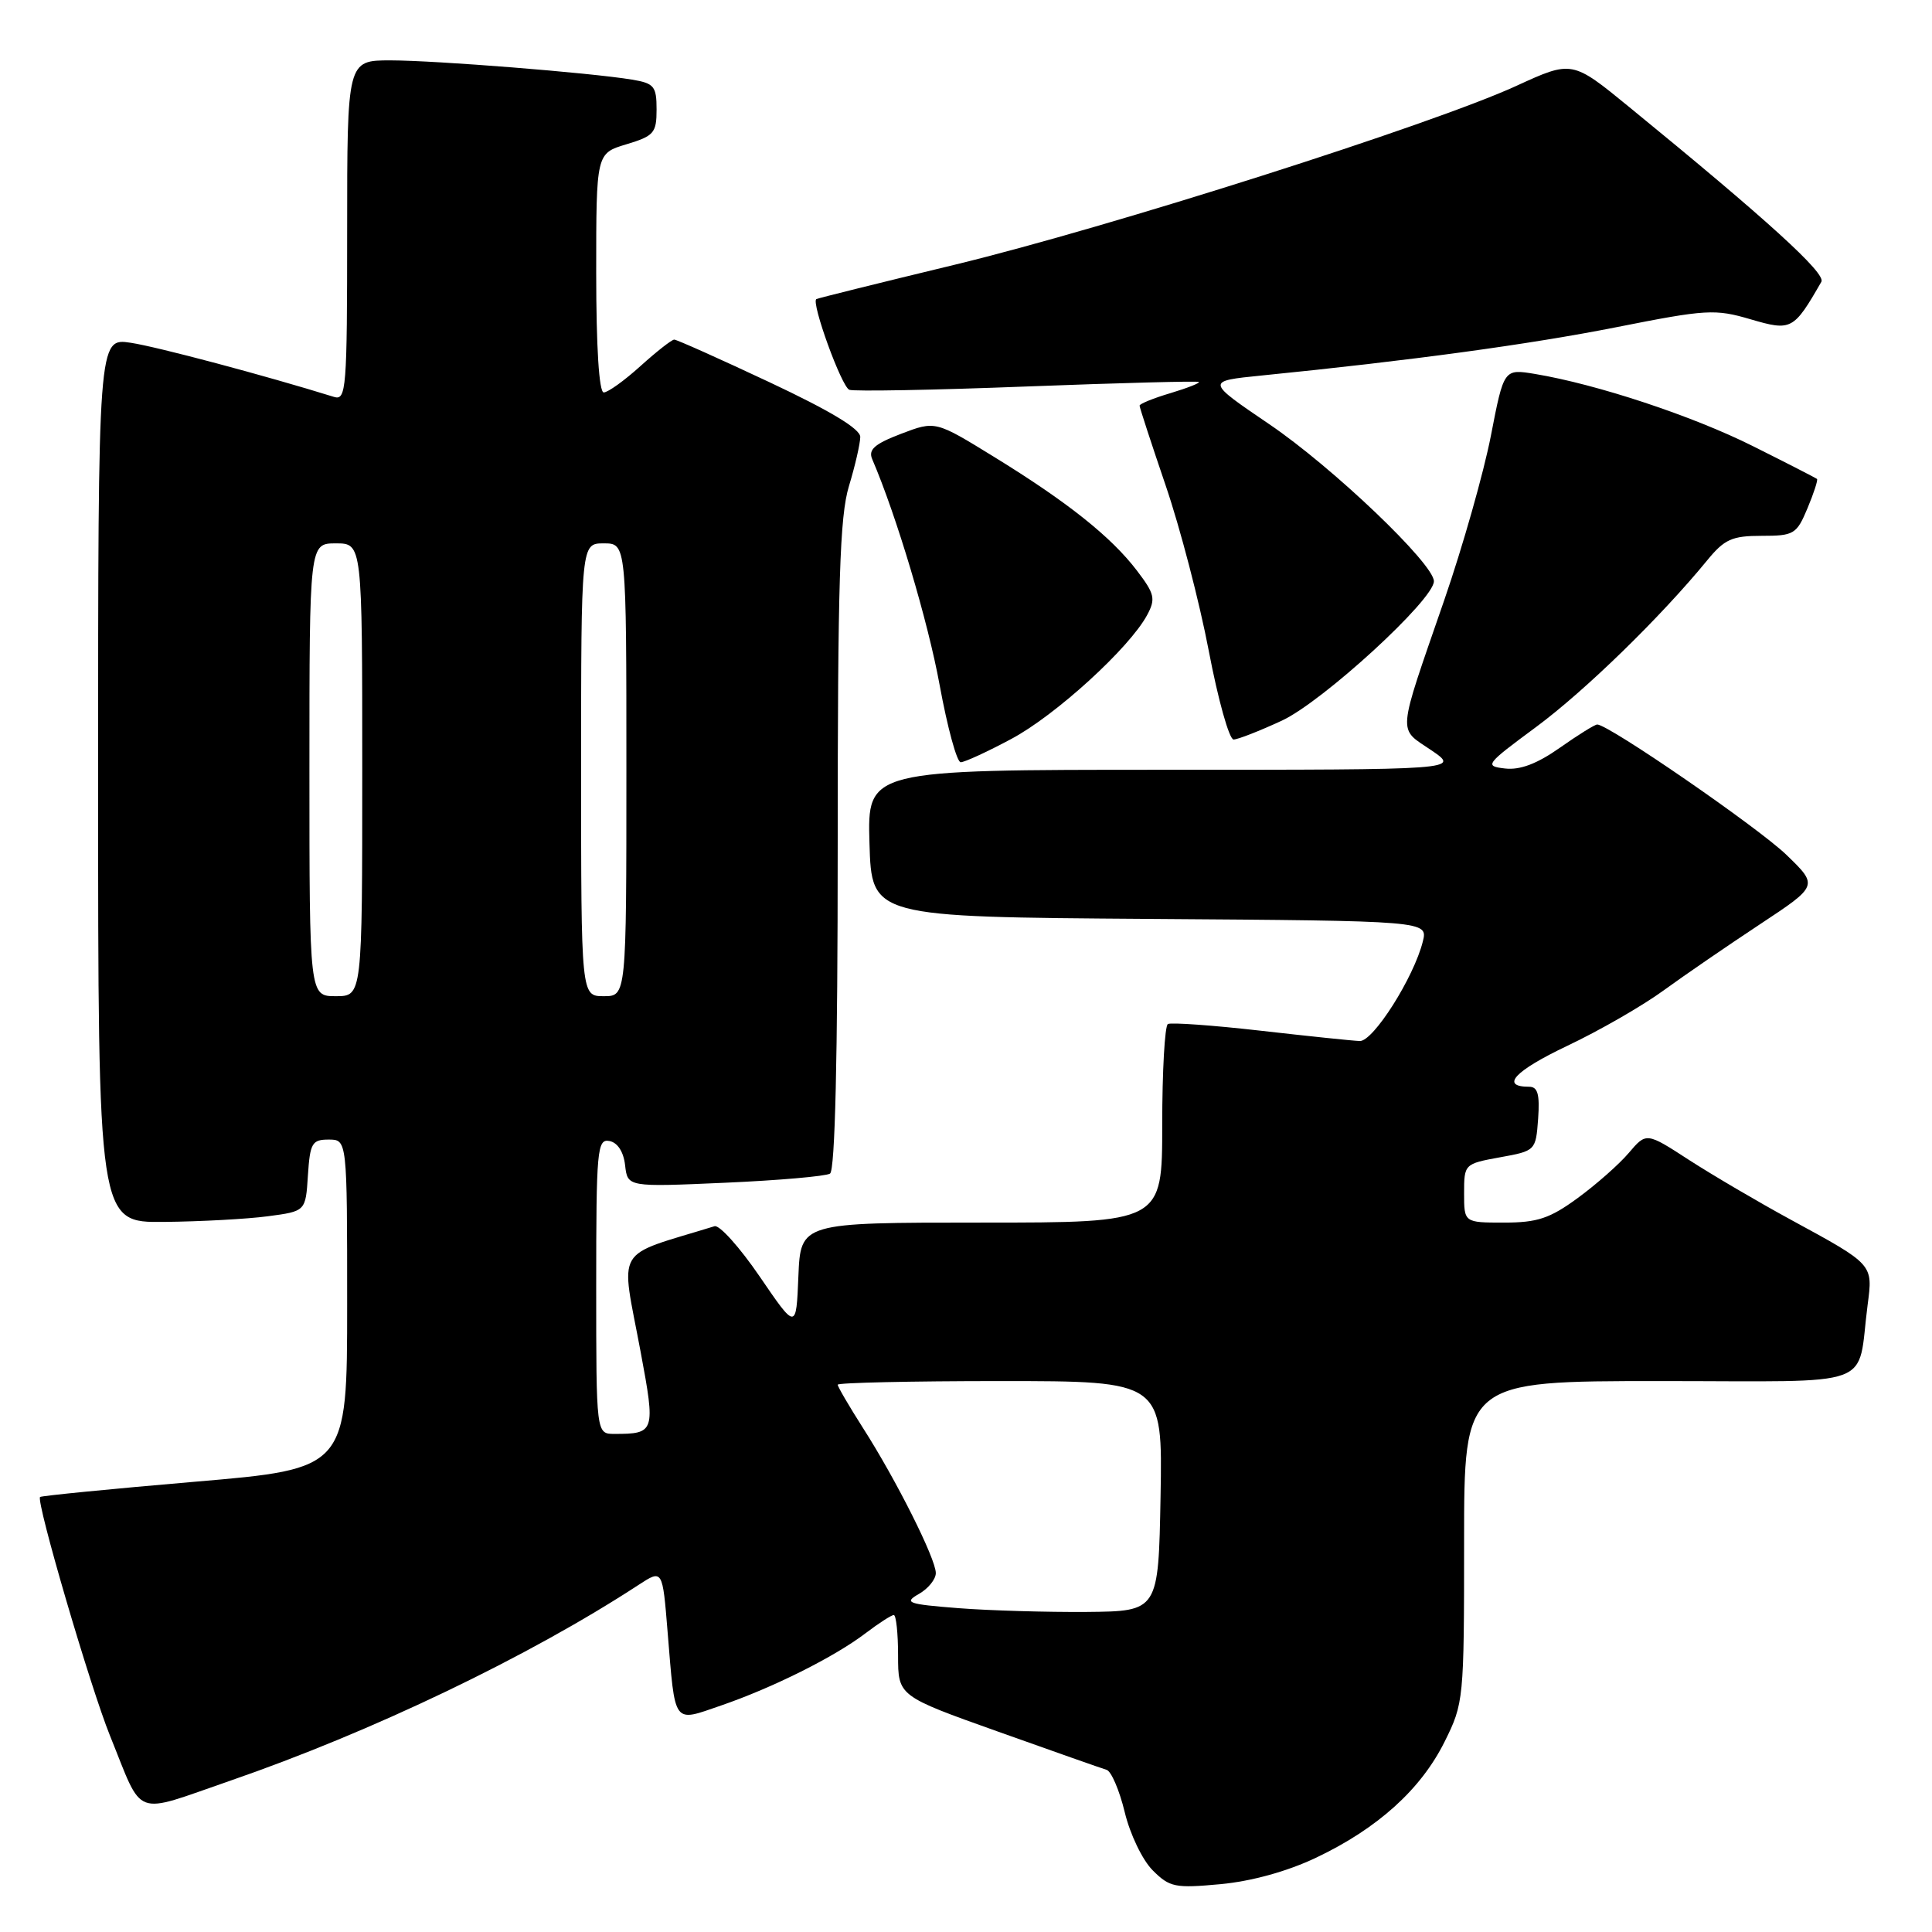 <?xml version="1.0" encoding="UTF-8" standalone="no"?>
<!DOCTYPE svg PUBLIC "-//W3C//DTD SVG 1.1//EN" "http://www.w3.org/Graphics/SVG/1.1/DTD/svg11.dtd" >
<svg xmlns="http://www.w3.org/2000/svg" xmlns:xlink="http://www.w3.org/1999/xlink" version="1.1" viewBox="0 0 256 256">
 <g >
 <path fill="currentColor"
d=" M 174.40 246.15 C 182.54 242.28 188.27 237.11 191.41 230.80 C 193.95 225.70 194.00 225.22 194.00 204.30 C 194.00 183.00 194.00 183.00 219.92 183.00 C 249.19 183.00 246.00 184.17 247.47 172.90 C 248.18 167.50 248.27 167.59 237.35 161.65 C 233.03 159.30 226.95 155.73 223.82 153.71 C 218.15 150.03 218.15 150.03 215.82 152.77 C 214.55 154.27 211.50 156.96 209.05 158.75 C 205.36 161.45 203.71 162.00 199.30 162.00 C 194.00 162.00 194.00 162.00 194.00 158.11 C 194.00 154.25 194.04 154.21 198.75 153.35 C 203.47 152.50 203.50 152.46 203.81 148.25 C 204.04 145.00 203.76 144.00 202.62 144.00 C 198.73 144.00 200.70 141.89 207.69 138.57 C 211.91 136.57 217.65 133.27 220.43 131.24 C 223.22 129.21 228.98 125.26 233.22 122.46 C 240.94 117.36 240.94 117.36 236.72 113.28 C 232.98 109.66 213.15 96.00 211.64 96.00 C 211.32 96.00 209.09 97.39 206.69 99.08 C 203.68 101.20 201.41 102.06 199.43 101.83 C 196.66 101.51 196.82 101.30 203.53 96.34 C 210.03 91.53 220.03 81.79 226.21 74.25 C 228.50 71.45 229.50 71.00 233.42 71.00 C 237.71 71.00 238.06 70.79 239.50 67.35 C 240.34 65.34 240.91 63.59 240.76 63.46 C 240.62 63.34 236.80 61.38 232.28 59.12 C 224.25 55.10 211.61 50.92 203.39 49.55 C 199.27 48.87 199.27 48.87 197.55 57.74 C 196.60 62.62 193.82 72.43 191.36 79.55 C 185.06 97.79 185.19 96.38 189.64 99.40 C 193.46 102.00 193.46 102.00 154.20 102.00 C 114.93 102.00 114.93 102.00 115.21 111.75 C 115.50 121.50 115.50 121.50 152.36 121.76 C 189.21 122.02 189.21 122.02 188.53 124.76 C 187.34 129.52 181.97 138.00 180.18 137.94 C 179.25 137.91 173.32 137.29 167.00 136.57 C 160.68 135.85 155.16 135.46 154.75 135.69 C 154.34 135.93 154.00 141.94 154.00 149.06 C 154.00 162.00 154.00 162.00 130.04 162.00 C 106.09 162.00 106.09 162.00 105.79 169.12 C 105.50 176.23 105.50 176.23 100.68 169.17 C 98.03 165.29 95.33 162.28 94.68 162.48 C 81.16 166.65 82.22 164.85 84.90 179.20 C 86.87 189.74 86.78 190.00 81.42 190.00 C 79.00 190.00 79.00 190.00 79.00 170.43 C 79.00 152.33 79.13 150.88 80.75 151.19 C 81.83 151.39 82.63 152.62 82.83 154.41 C 83.16 157.29 83.16 157.29 96.06 156.72 C 103.15 156.41 109.41 155.86 109.98 155.51 C 110.65 155.10 111.00 140.21 111.00 112.10 C 111.00 77.07 111.27 68.43 112.49 64.41 C 113.31 61.71 113.98 58.78 113.99 57.90 C 114.00 56.83 110.01 54.43 101.97 50.65 C 95.35 47.54 89.67 45.00 89.34 45.00 C 89.01 45.00 87.00 46.58 84.87 48.50 C 82.74 50.43 80.55 52.00 80.00 52.00 C 79.38 52.00 79.00 46.02 79.00 36.16 C 79.00 20.32 79.00 20.32 83.00 19.12 C 86.65 18.02 87.00 17.62 87.00 14.51 C 87.00 11.43 86.68 11.04 83.75 10.55 C 78.16 9.63 57.77 8.01 51.75 8.00 C 46.00 8.00 46.00 8.00 46.00 30.57 C 46.00 51.60 45.88 53.10 44.25 52.59 C 35.12 49.75 20.82 45.95 17.33 45.42 C 13.00 44.77 13.00 44.77 13.00 103.39 C 13.00 162.00 13.00 162.00 21.75 161.91 C 26.56 161.86 32.75 161.53 35.50 161.16 C 40.50 160.50 40.50 160.50 40.80 155.75 C 41.08 151.46 41.35 151.00 43.55 151.00 C 46.00 151.00 46.00 151.00 46.00 172.81 C 46.00 194.62 46.00 194.62 25.80 196.34 C 14.69 197.29 5.47 198.20 5.31 198.36 C 4.75 198.92 11.98 223.60 14.59 230.03 C 19.06 241.06 17.45 240.46 30.46 235.97 C 49.27 229.48 70.09 219.50 84.64 209.99 C 87.79 207.94 87.79 207.94 88.46 216.22 C 89.49 228.74 89.10 228.20 95.54 225.99 C 102.43 223.62 110.57 219.55 114.68 216.42 C 116.43 215.09 118.12 214.00 118.43 214.00 C 118.74 214.00 119.00 216.41 119.00 219.36 C 119.00 224.73 119.00 224.73 132.25 229.45 C 139.54 232.05 146.01 234.33 146.63 234.51 C 147.25 234.70 148.33 237.22 149.03 240.11 C 149.73 243.04 151.38 246.47 152.74 247.83 C 154.99 250.08 155.70 250.22 161.74 249.66 C 165.86 249.27 170.57 247.97 174.40 246.15 Z  M 133.99 97.92 C 139.86 94.80 149.68 85.84 152.01 81.48 C 153.15 79.35 153.00 78.69 150.65 75.61 C 147.24 71.13 141.43 66.51 131.72 60.54 C 123.94 55.75 123.94 55.75 119.40 57.48 C 115.87 58.83 115.02 59.58 115.58 60.86 C 118.77 68.28 122.97 82.34 124.51 90.79 C 125.54 96.40 126.79 101.00 127.30 101.00 C 127.81 101.00 130.82 99.62 133.99 97.92 Z  M 169.87 95.48 C 175.28 92.96 190.00 79.46 190.00 77.02 C 190.00 74.71 176.54 61.87 168.17 56.20 C 159.78 50.50 159.78 50.50 167.14 49.76 C 186.84 47.79 202.65 45.64 214.21 43.35 C 226.11 40.99 227.25 40.92 231.97 42.31 C 237.37 43.89 237.66 43.74 241.34 37.34 C 241.98 36.23 234.20 29.15 215.90 14.20 C 208.31 7.99 208.31 7.99 200.90 11.39 C 189.79 16.49 146.92 30.14 126.50 35.08 C 116.60 37.47 108.35 39.52 108.17 39.63 C 107.45 40.06 111.51 51.26 112.54 51.65 C 113.14 51.88 123.73 51.69 136.07 51.21 C 148.41 50.74 158.66 50.47 158.85 50.61 C 159.04 50.75 157.35 51.41 155.10 52.09 C 152.84 52.76 151.00 53.51 151.00 53.75 C 151.00 53.99 152.56 58.76 154.46 64.34 C 156.37 69.93 158.94 79.79 160.17 86.25 C 161.40 92.71 162.88 98.00 163.46 97.99 C 164.03 97.98 166.92 96.85 169.87 95.48 Z  M 127.00 213.09 C 120.25 212.56 119.72 212.37 121.75 211.21 C 122.99 210.51 124.00 209.26 124.00 208.44 C 124.00 206.55 118.78 196.14 114.36 189.23 C 112.51 186.33 111.00 183.74 111.00 183.48 C 111.00 183.22 120.69 183.00 132.53 183.00 C 154.05 183.00 154.05 183.00 153.78 198.25 C 153.50 213.50 153.50 213.50 144.00 213.59 C 138.78 213.63 131.12 213.41 127.00 213.09 Z  M 41.00 102.00 C 41.00 72.00 41.00 72.00 44.50 72.00 C 48.00 72.00 48.00 72.00 48.00 102.00 C 48.00 132.00 48.00 132.00 44.50 132.00 C 41.00 132.00 41.00 132.00 41.00 102.00 Z  M 77.00 102.00 C 77.00 72.00 77.00 72.00 80.00 72.00 C 83.00 72.00 83.00 72.00 83.00 102.00 C 83.00 132.00 83.00 132.00 80.00 132.00 C 77.00 132.00 77.00 132.00 77.00 102.00 Z "/>
</g>
</svg>